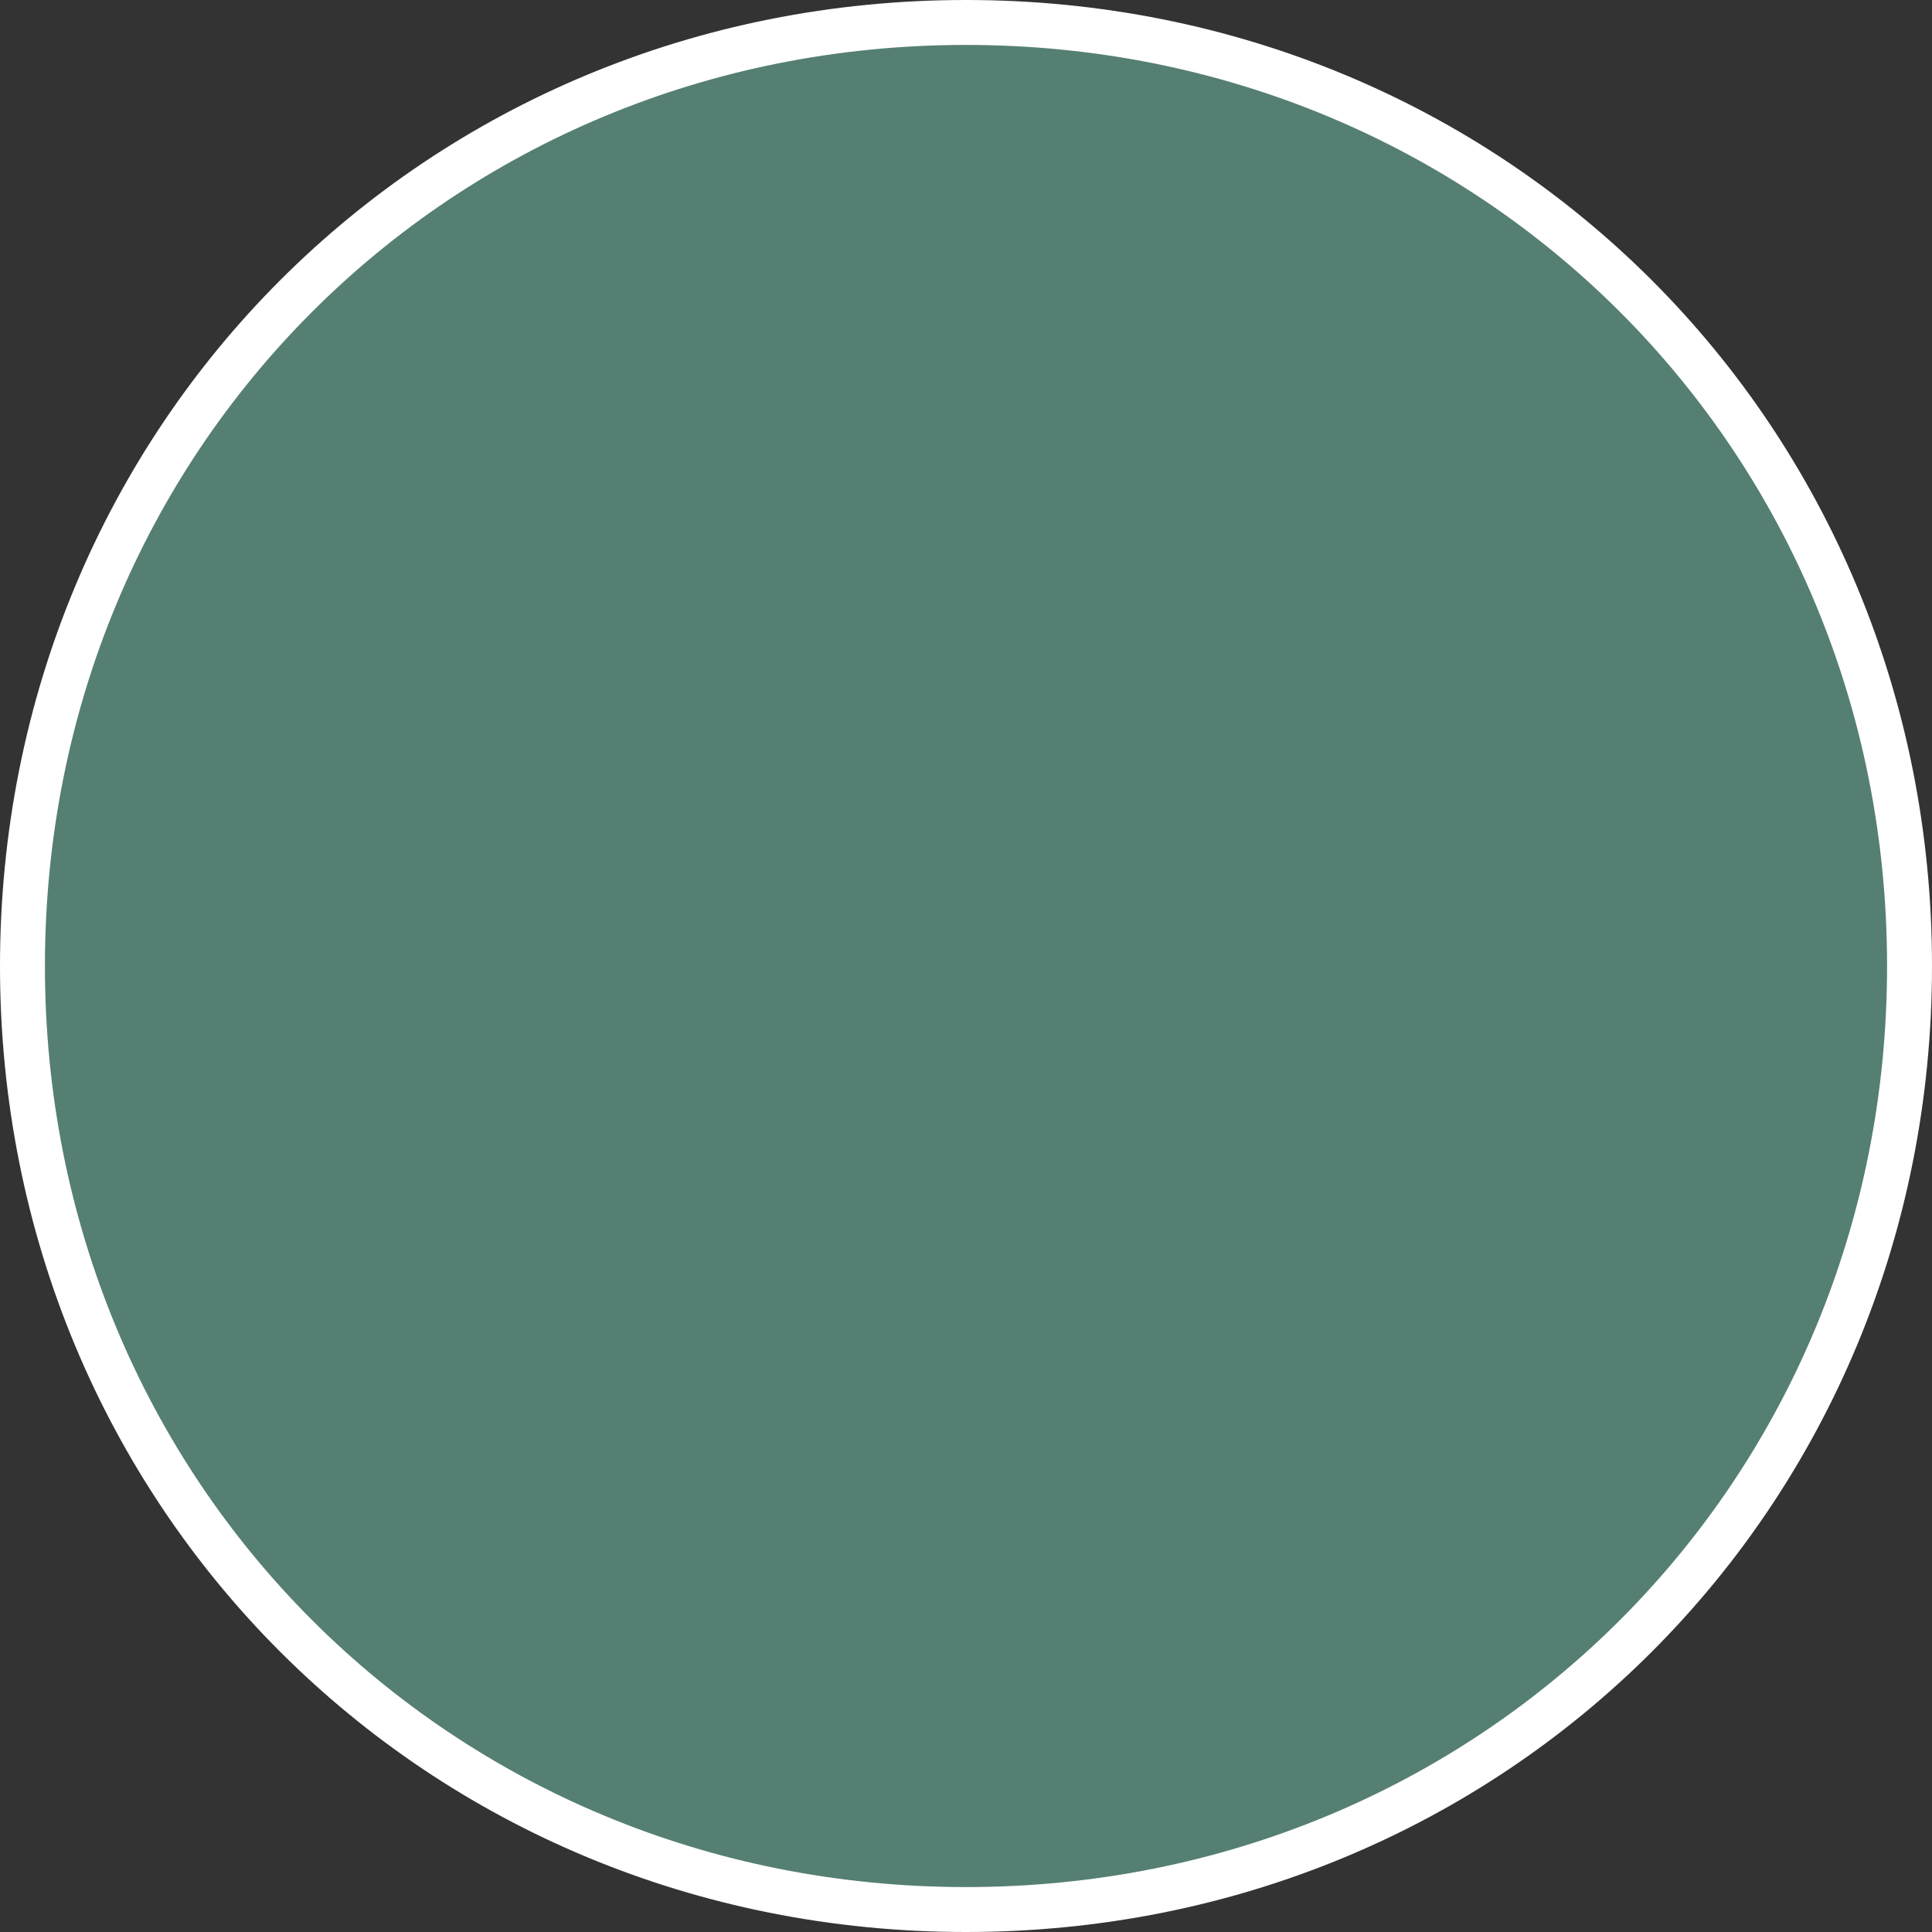 ﻿<?xml version="1.0" encoding="utf-8"?>
<svg version="1.1" xmlns:xlink="http://www.w3.org/1999/xlink" width="86px" height="86px" xmlns="http://www.w3.org/2000/svg">
  <rect width="100%" height="100%" fill="#333333" stroke="none"/>
  <g>
    <path d="M 43 1  C 66.52 1  85 19.48  85 43  C 85 66.52  66.52 85  43 85  C 19.48 85  1 66.52  1 43  C 1 19.48  19.48 1  43 1  Z " fill-rule="nonzero" fill="#557f72" stroke="none" />
    <path d="M 43 1  C 66.52 1  85 19.48  85 43  C 85 66.52  66.52 85  43 85  C 19.48 85  1 66.52  1 43  C 1 19.48  19.48 1  43 1  Z " stroke-width="2" stroke="#ffffff" fill="none" />
  </g>
</svg>